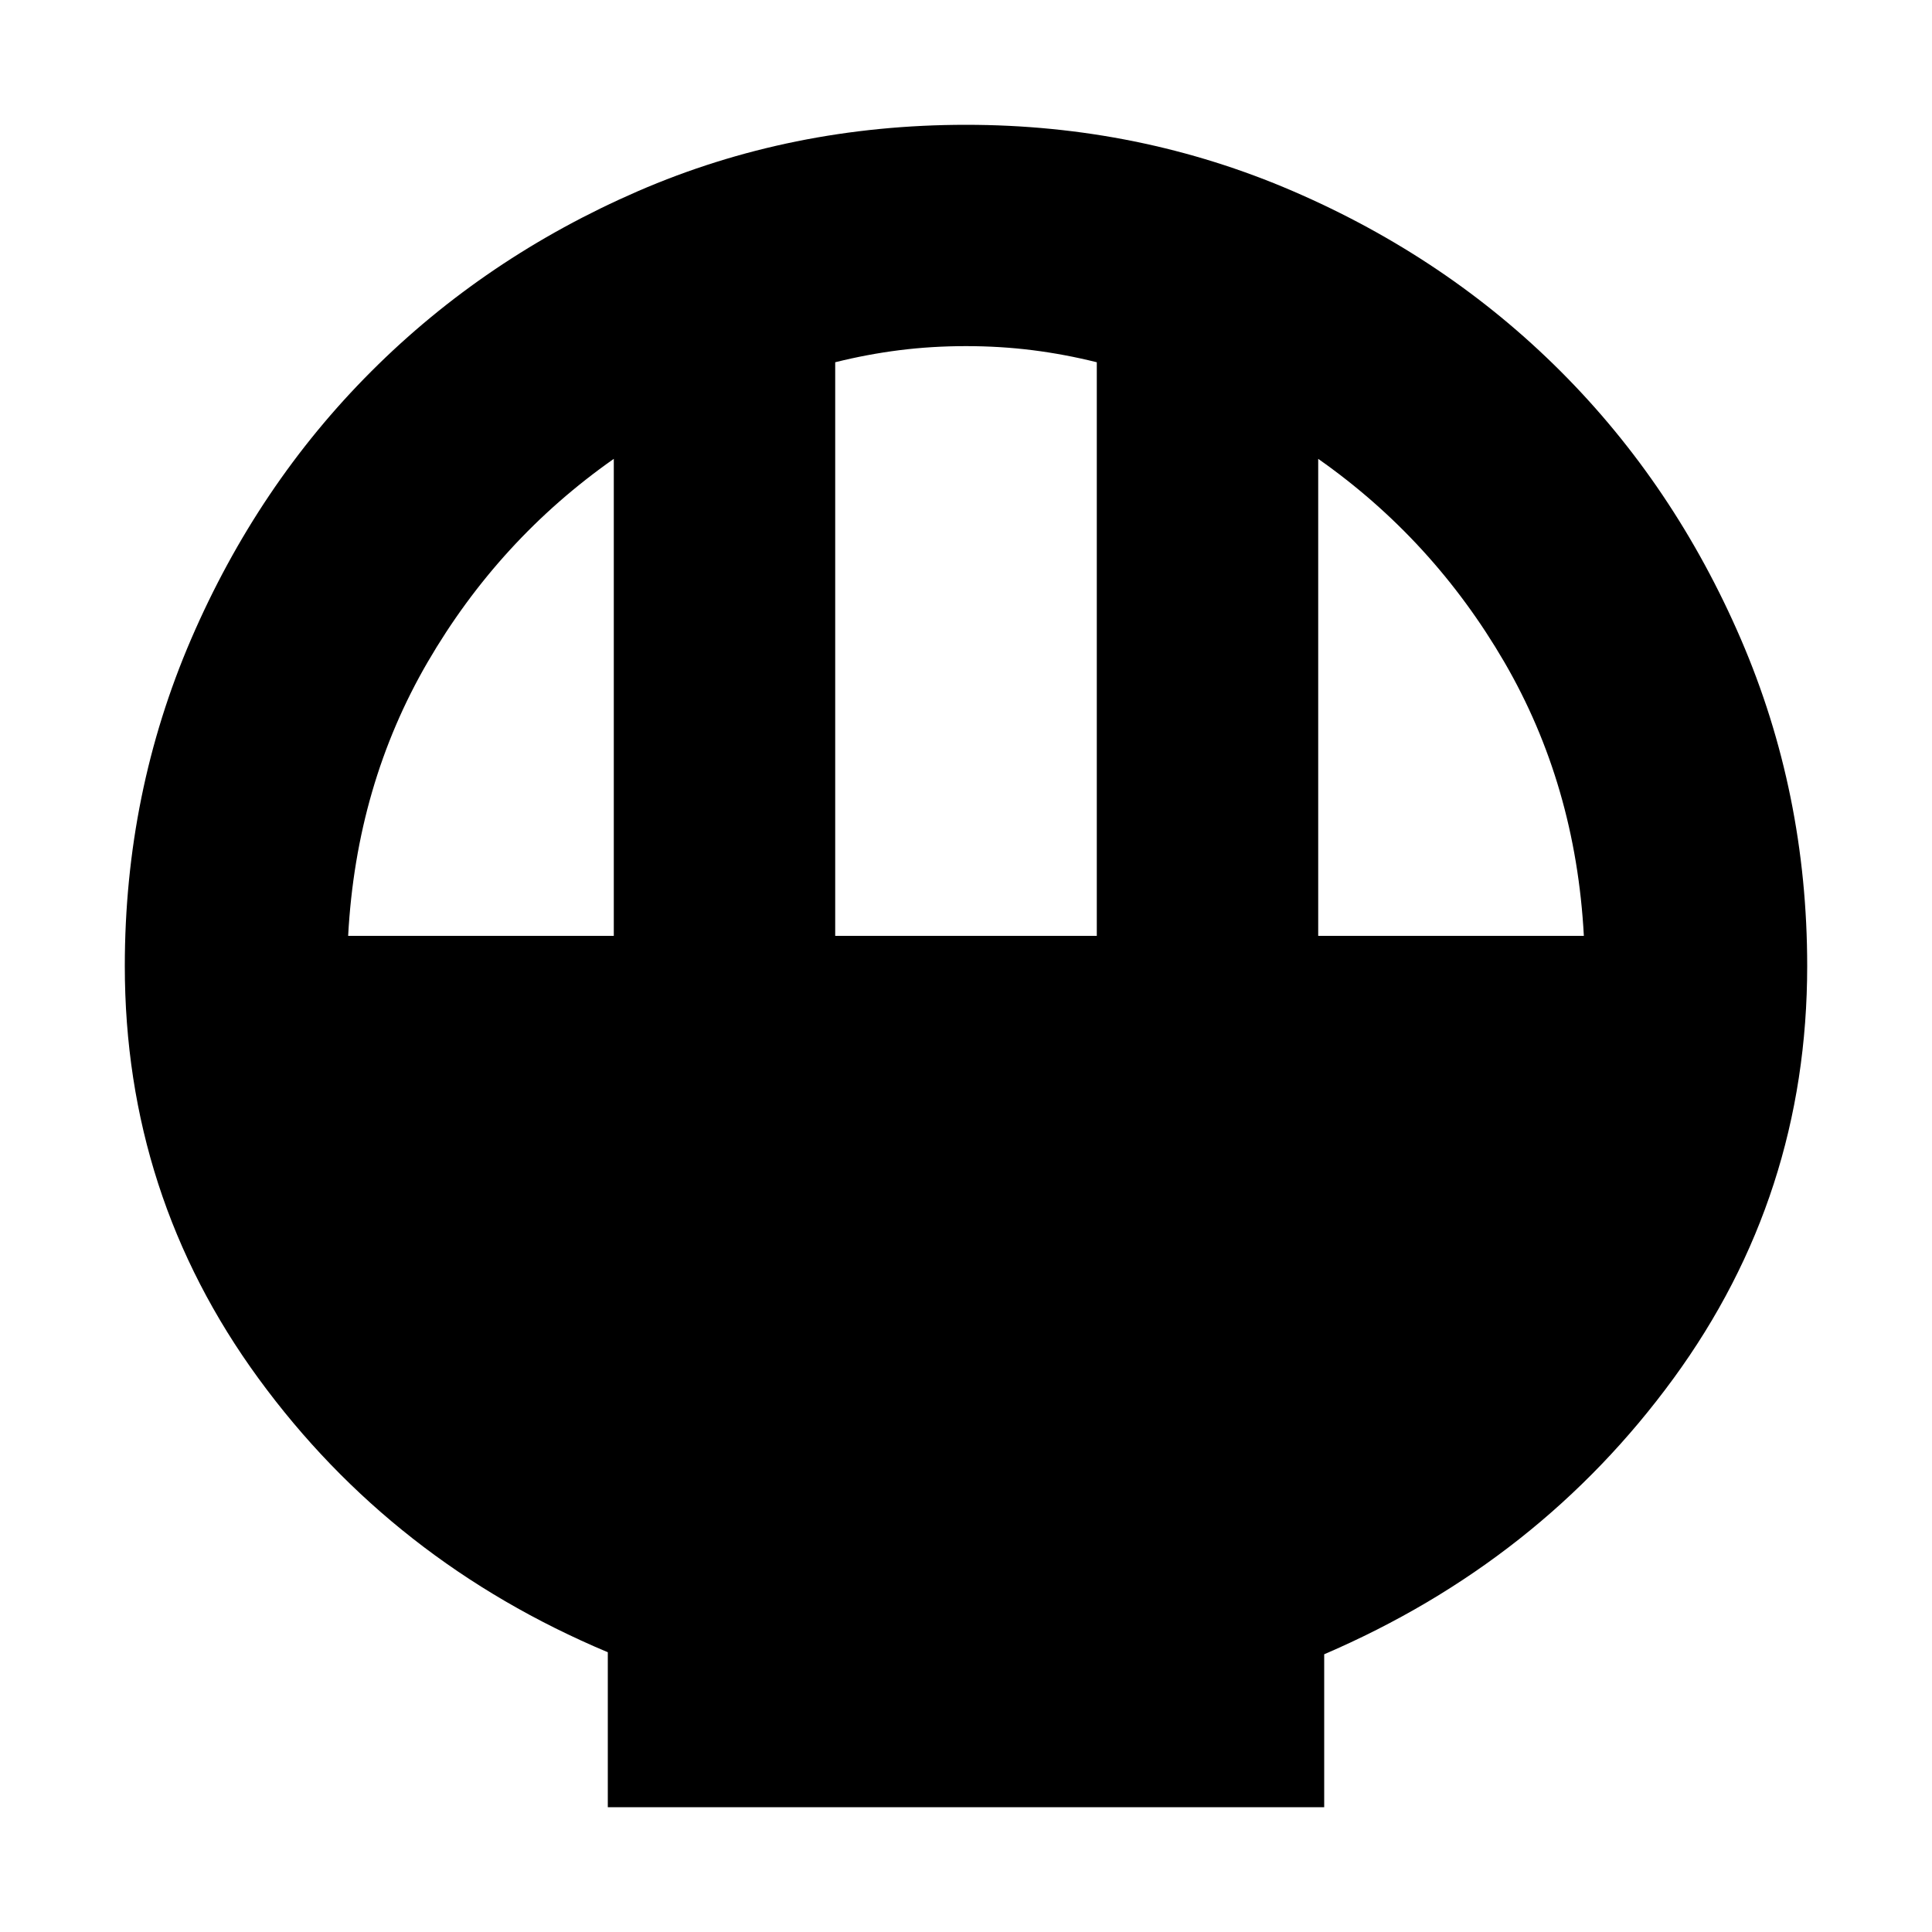 <svg xmlns="http://www.w3.org/2000/svg" height="20" width="20"><path d="M6.292 18.708V17.104Q4.062 16.167 2.677 14.271Q1.292 12.375 1.292 10Q1.292 8.208 1.979 6.615Q2.667 5.021 3.844 3.844Q5.021 2.667 6.604 1.979Q8.188 1.292 10 1.292Q11.792 1.292 13.385 1.979Q14.979 2.667 16.156 3.844Q17.333 5.021 18.021 6.615Q18.708 8.208 18.708 10Q18.708 12.375 17.323 14.271Q15.938 16.167 13.708 17.125V18.708ZM8.646 9.688H11.354V3.75Q11.021 3.667 10.688 3.625Q10.354 3.583 10 3.583Q9.646 3.583 9.312 3.625Q8.979 3.667 8.646 3.75ZM3.604 9.688H6.354V4.75Q5.167 5.583 4.427 6.854Q3.688 8.125 3.604 9.688ZM13.646 9.688H16.396Q16.312 8.125 15.573 6.854Q14.833 5.583 13.646 4.75Z"/></svg>